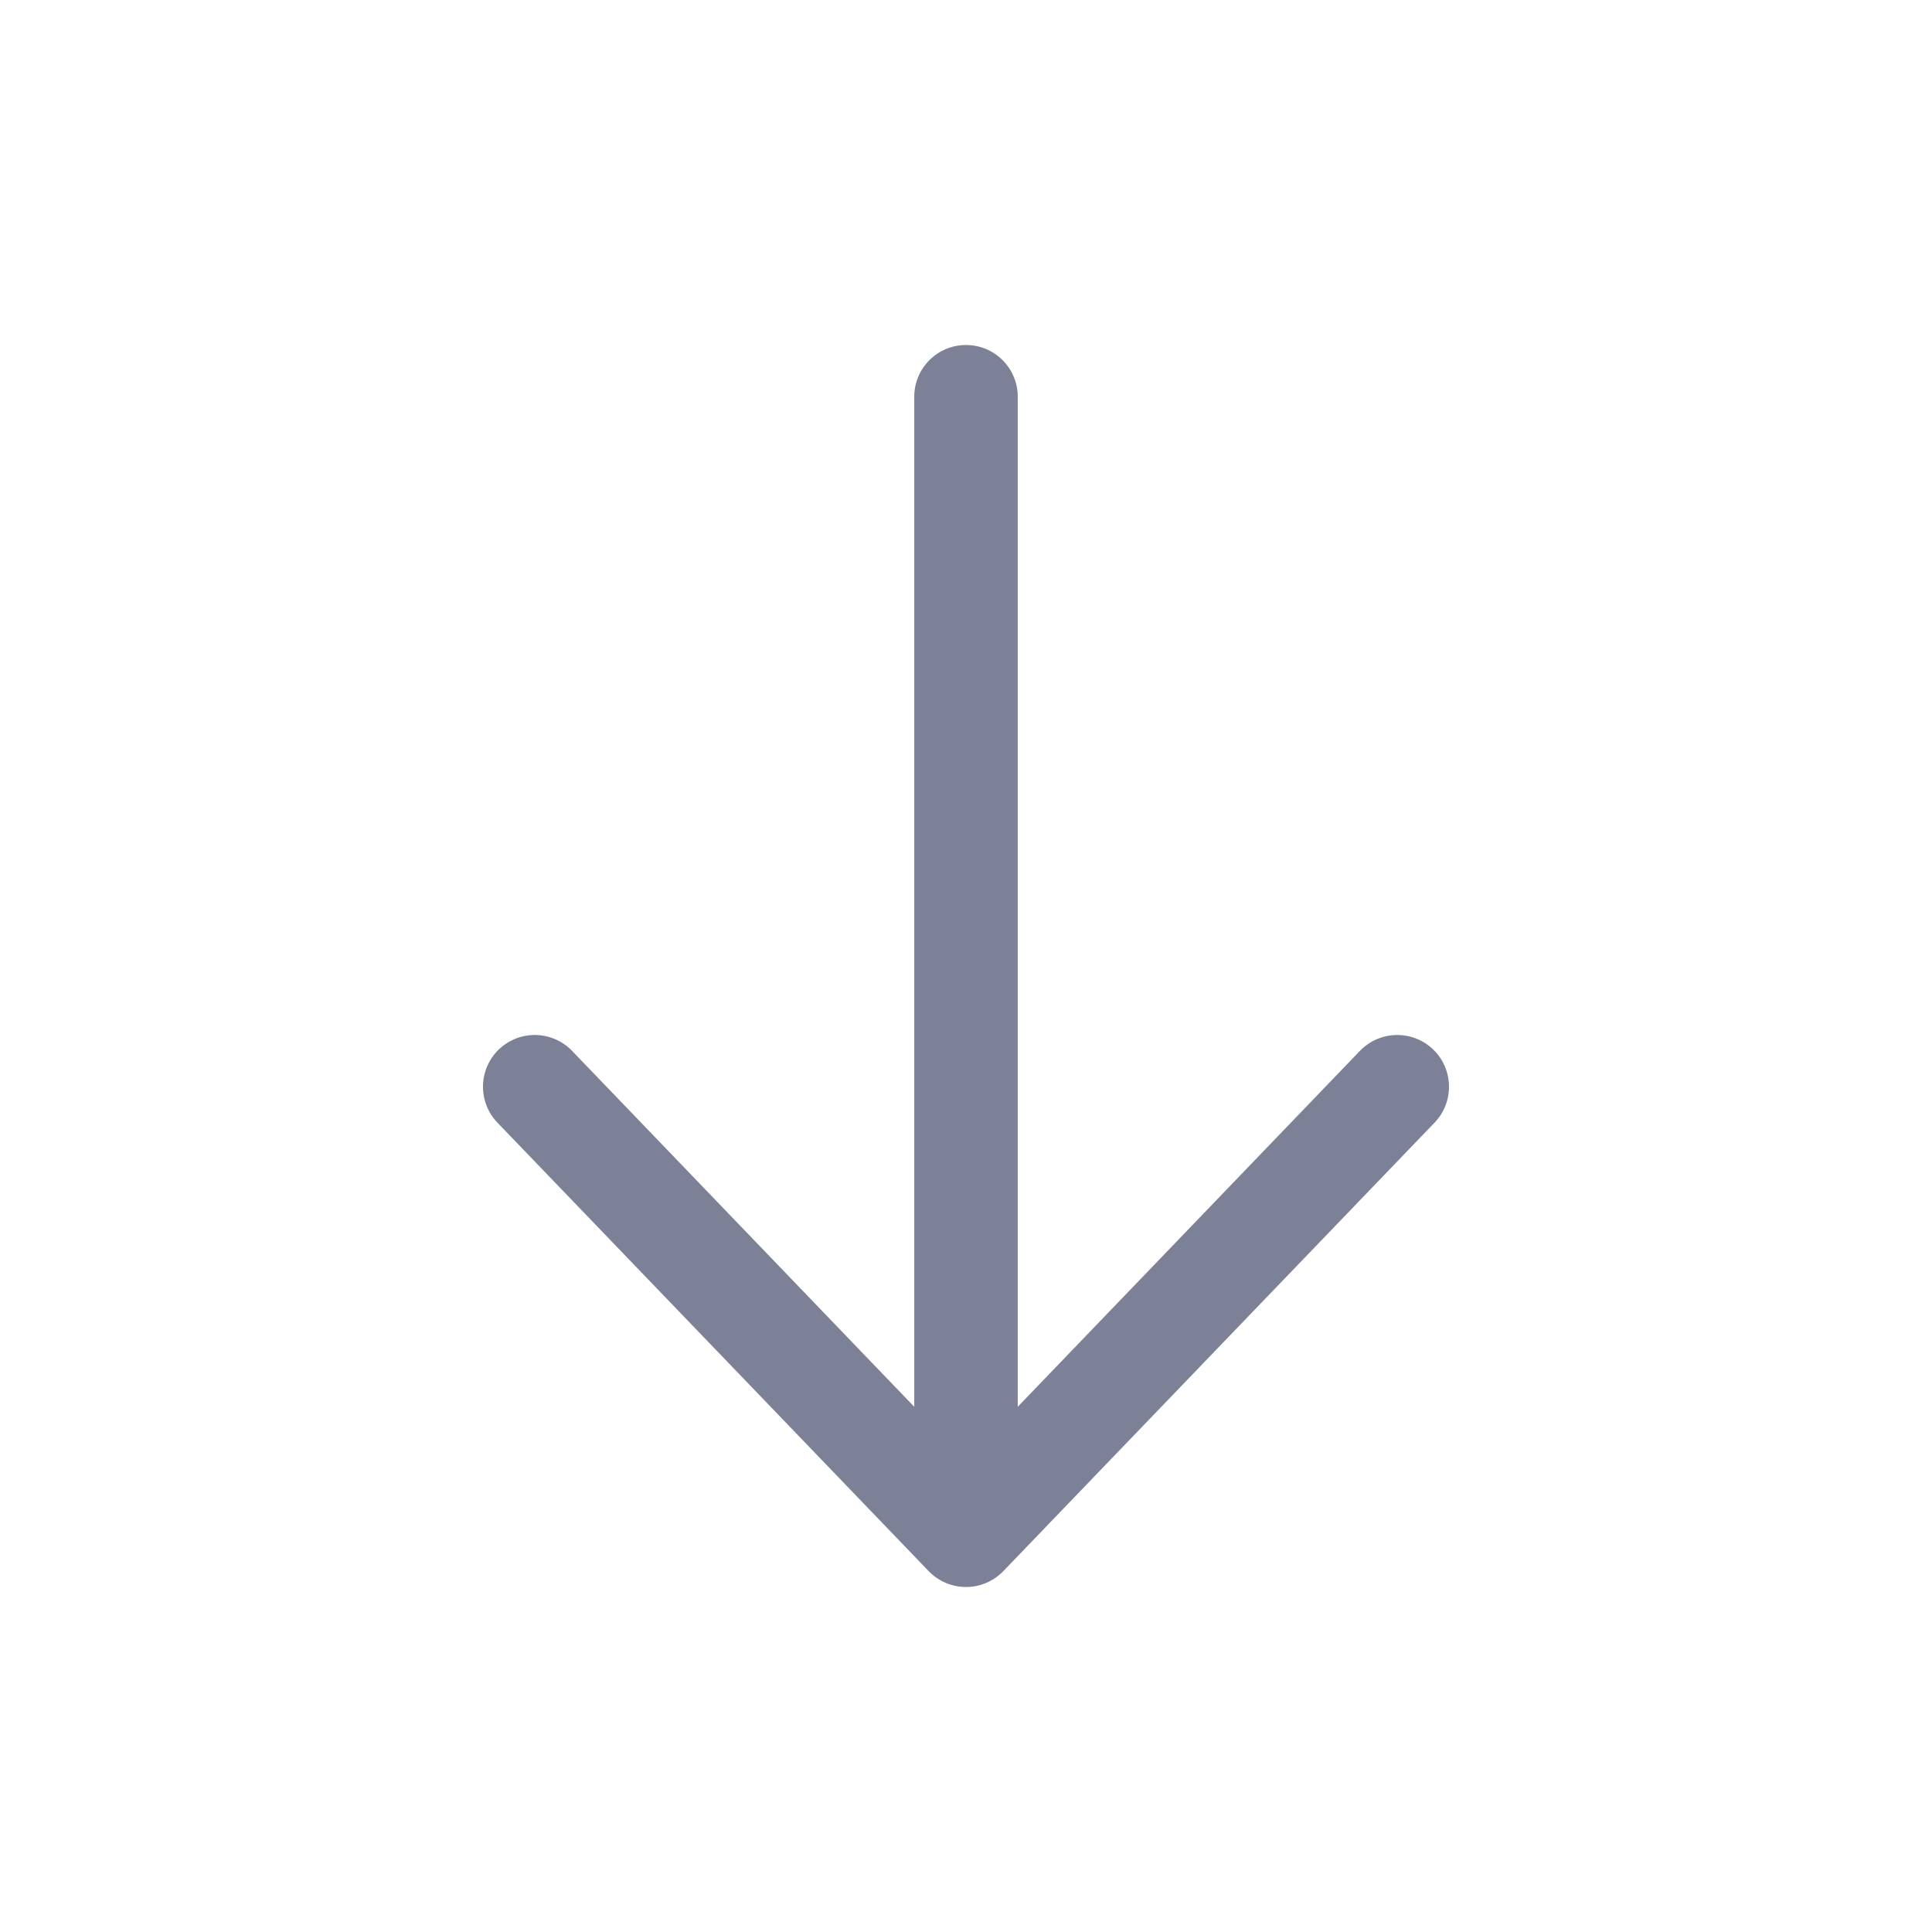 <svg width="28" height="28" viewBox="0 0 28 28" fill="none" xmlns="http://www.w3.org/2000/svg">
<path d="M14.75 20.388L19.709 15.23C19.997 14.932 20.471 14.922 20.77 15.209C21.068 15.496 21.078 15.971 20.791 16.27L14.541 22.77C14.399 22.917 14.204 23 14 23C13.796 23 13.601 22.917 13.459 22.77L7.209 16.27C6.922 15.971 6.932 15.496 7.23 15.209C7.529 14.922 8.004 14.932 8.291 15.23L13.25 20.388V5.75C13.25 5.336 13.586 5 14 5C14.414 5 14.75 5.336 14.75 5.75V20.388Z" fill="#7D8198"/>
</svg>
